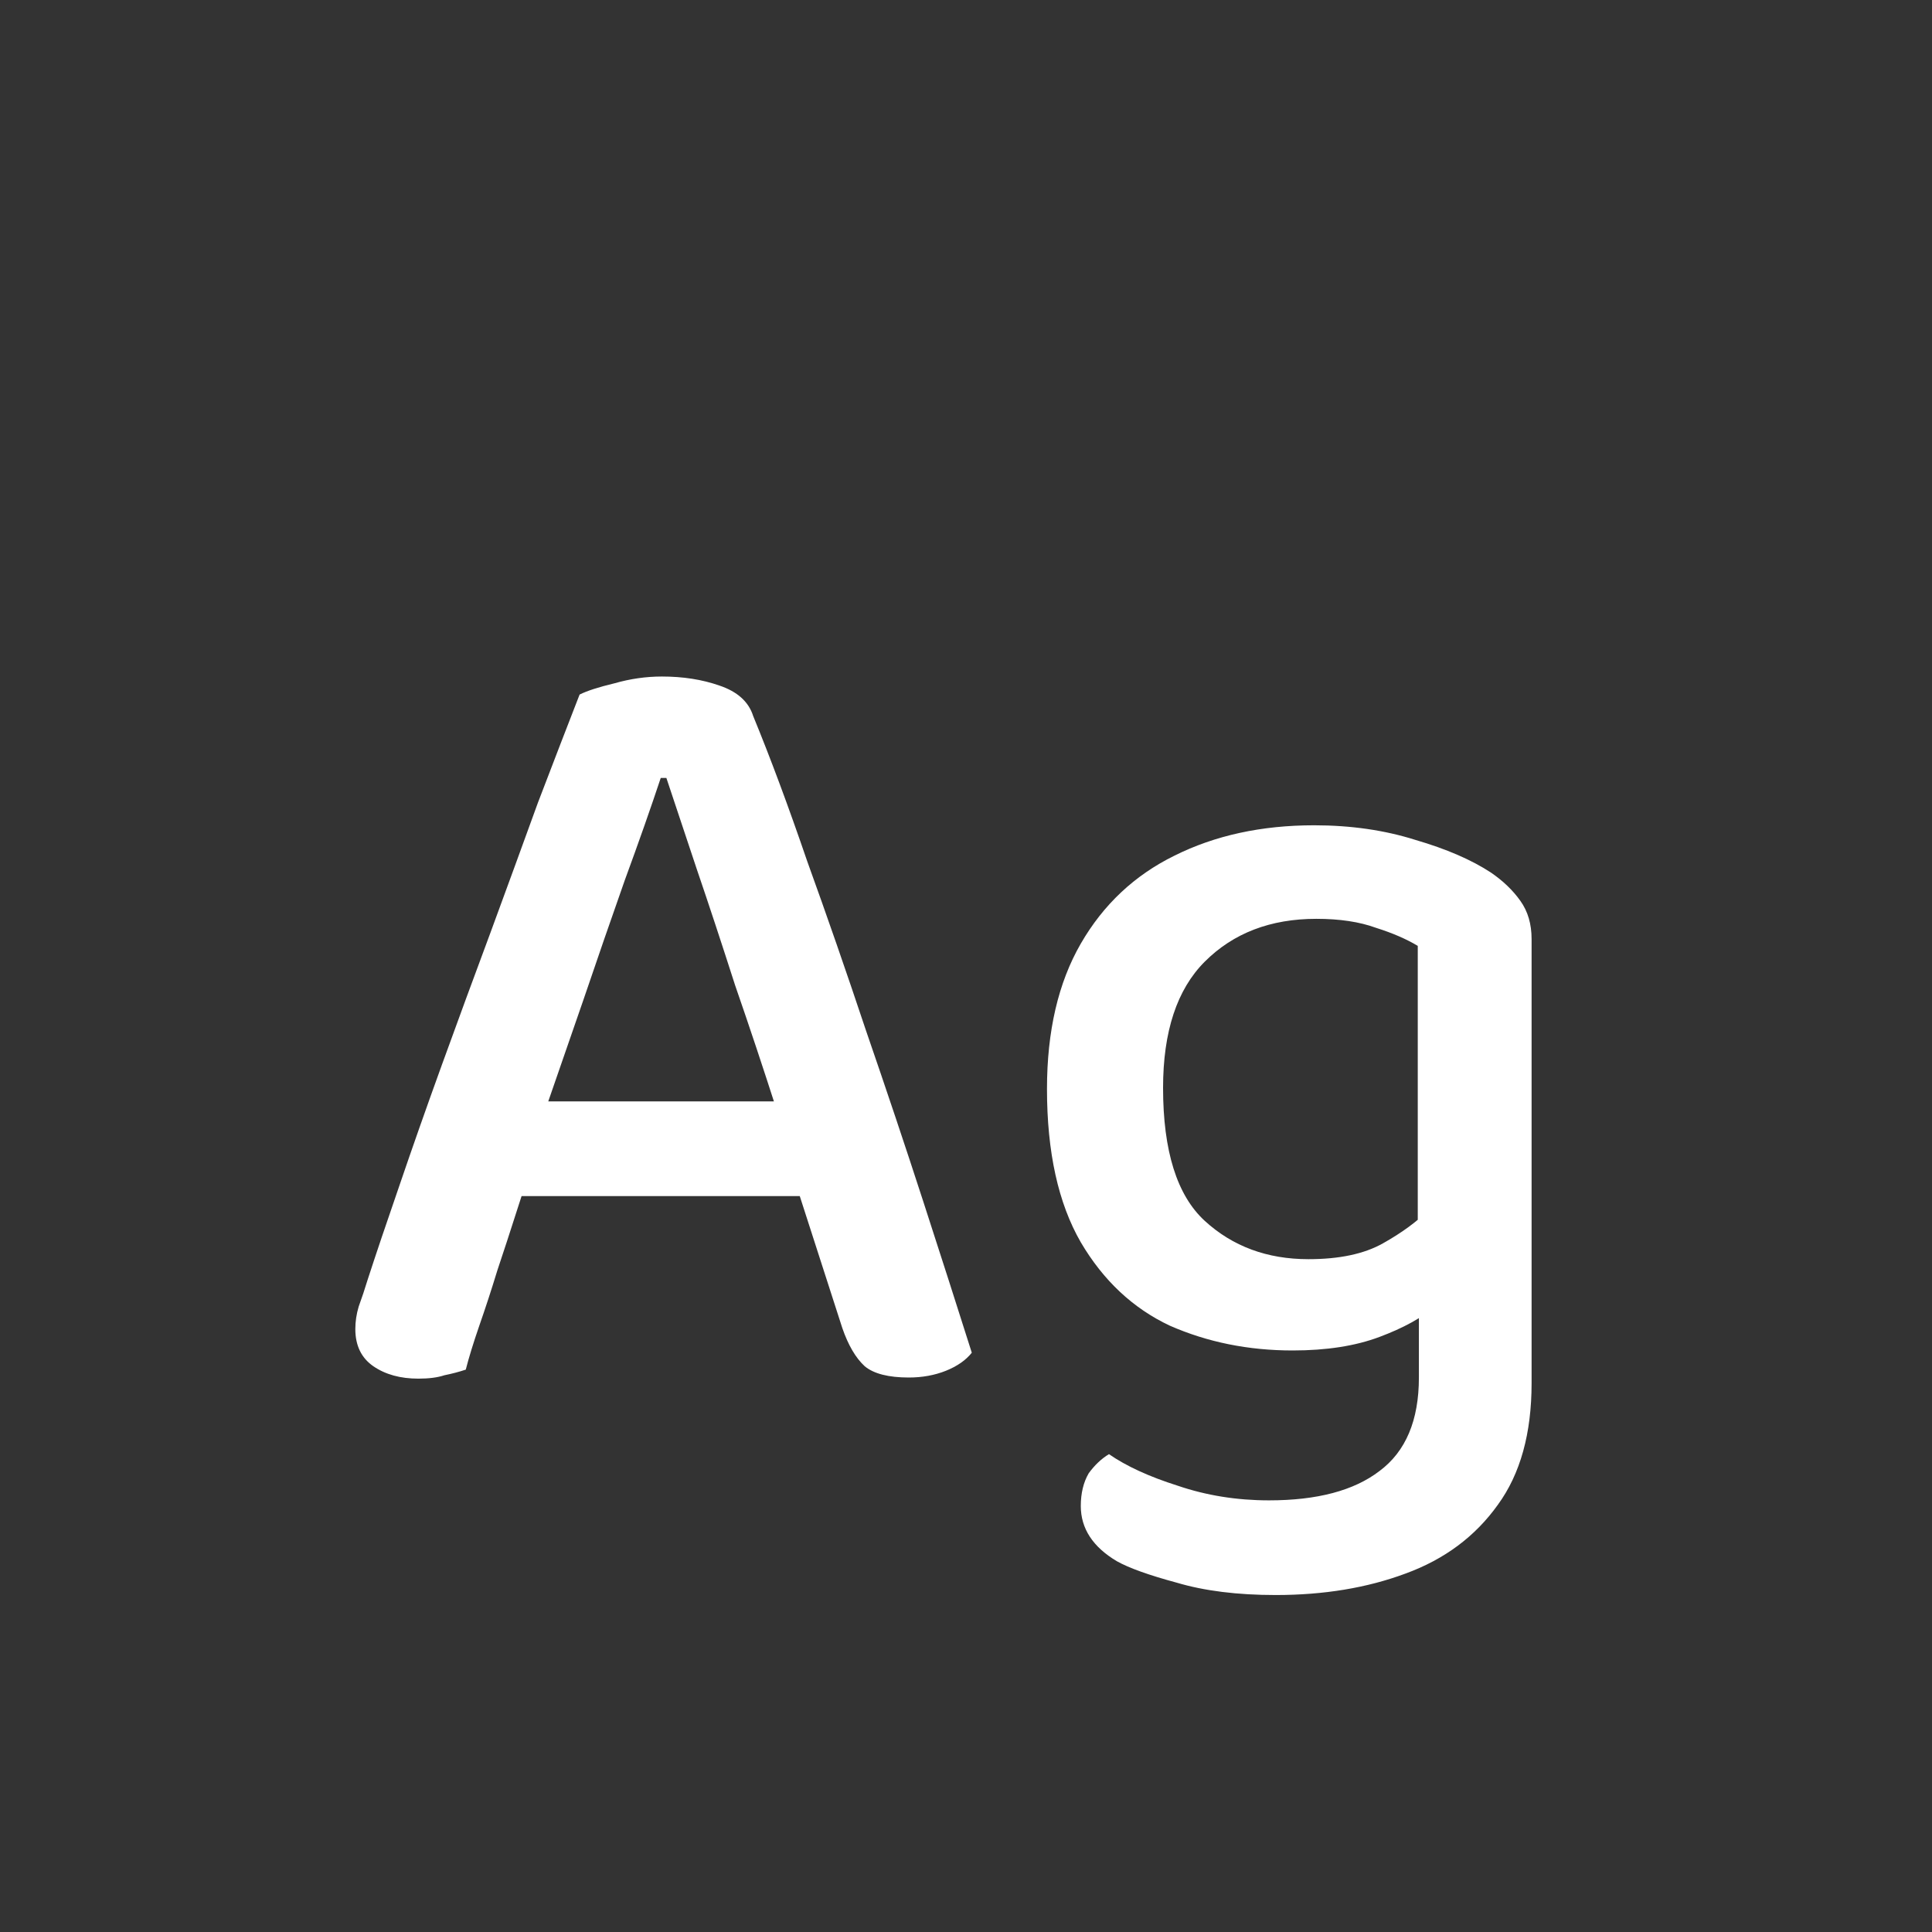 <svg width="24" height="24" viewBox="0 0 24 24" fill="none" xmlns="http://www.w3.org/2000/svg">
<rect x="0" y="0" width="24" height="24" fill="#333333" stroke="none"/>
<path d="M8.278 9.664H8.208C8.087 10.028 7.938 10.453 7.76 10.938C7.592 11.414 7.42 11.913 7.242 12.436C7.065 12.949 6.897 13.435 6.738 13.892L6.612 14.452C6.556 14.62 6.491 14.821 6.416 15.054C6.342 15.287 6.262 15.53 6.178 15.782C6.104 16.025 6.029 16.253 5.954 16.468C5.88 16.683 5.824 16.865 5.786 17.014C5.702 17.042 5.614 17.065 5.52 17.084C5.436 17.112 5.329 17.126 5.198 17.126C4.974 17.126 4.788 17.075 4.638 16.972C4.489 16.869 4.414 16.715 4.414 16.51C4.414 16.417 4.428 16.323 4.456 16.23C4.494 16.127 4.531 16.015 4.568 15.894C4.671 15.577 4.802 15.189 4.96 14.732C5.119 14.265 5.296 13.761 5.492 13.22C5.688 12.679 5.889 12.133 6.094 11.582C6.3 11.022 6.496 10.485 6.682 9.972C6.878 9.459 7.051 9.011 7.2 8.628C7.294 8.581 7.438 8.535 7.634 8.488C7.83 8.432 8.026 8.404 8.222 8.404C8.484 8.404 8.722 8.441 8.936 8.516C9.16 8.591 9.3 8.717 9.356 8.894C9.571 9.417 9.795 10.019 10.028 10.7C10.271 11.372 10.514 12.072 10.757 12.8C11.008 13.528 11.246 14.237 11.47 14.928C11.694 15.619 11.895 16.244 12.072 16.804C11.998 16.897 11.89 16.972 11.751 17.028C11.611 17.084 11.457 17.112 11.289 17.112C11.037 17.112 10.854 17.065 10.742 16.972C10.63 16.869 10.537 16.711 10.463 16.496L9.804 14.452L9.65 13.794C9.482 13.271 9.31 12.753 9.132 12.24C8.964 11.717 8.806 11.237 8.656 10.798C8.507 10.35 8.381 9.972 8.278 9.664ZM5.94 14.858L6.458 13.682H10.155L10.393 14.858H5.94ZM16.058 16.776C15.508 16.776 14.999 16.673 14.532 16.468C14.075 16.253 13.706 15.908 13.426 15.432C13.146 14.947 13.006 14.312 13.006 13.528C13.006 12.809 13.146 12.207 13.426 11.722C13.706 11.237 14.094 10.873 14.588 10.63C15.092 10.378 15.671 10.252 16.324 10.252C16.782 10.252 17.202 10.313 17.584 10.434C17.967 10.546 18.28 10.681 18.522 10.84C18.672 10.943 18.793 11.059 18.886 11.19C18.98 11.321 19.026 11.479 19.026 11.666V16.006H17.612V11.75C17.472 11.666 17.3 11.591 17.094 11.526C16.889 11.451 16.642 11.414 16.352 11.414C15.783 11.414 15.321 11.591 14.966 11.946C14.621 12.291 14.448 12.814 14.448 13.514C14.448 14.298 14.621 14.849 14.966 15.166C15.312 15.483 15.741 15.642 16.254 15.642C16.637 15.642 16.945 15.577 17.178 15.446C17.412 15.315 17.603 15.175 17.752 15.026L17.822 16.23C17.664 16.37 17.435 16.496 17.136 16.608C16.838 16.72 16.478 16.776 16.058 16.776ZM17.626 17.112V15.698H19.026V17.182C19.026 17.807 18.886 18.311 18.606 18.694C18.326 19.086 17.944 19.371 17.458 19.548C16.982 19.725 16.446 19.814 15.848 19.814C15.372 19.814 14.962 19.763 14.616 19.66C14.271 19.567 14.024 19.478 13.874 19.394C13.576 19.217 13.426 18.988 13.426 18.708C13.426 18.549 13.459 18.414 13.524 18.302C13.599 18.199 13.683 18.12 13.776 18.064C13.991 18.213 14.276 18.344 14.63 18.456C14.985 18.577 15.363 18.638 15.764 18.638C16.362 18.638 16.819 18.517 17.136 18.274C17.463 18.031 17.626 17.644 17.626 17.112Z" fill="white"/>
</svg>
